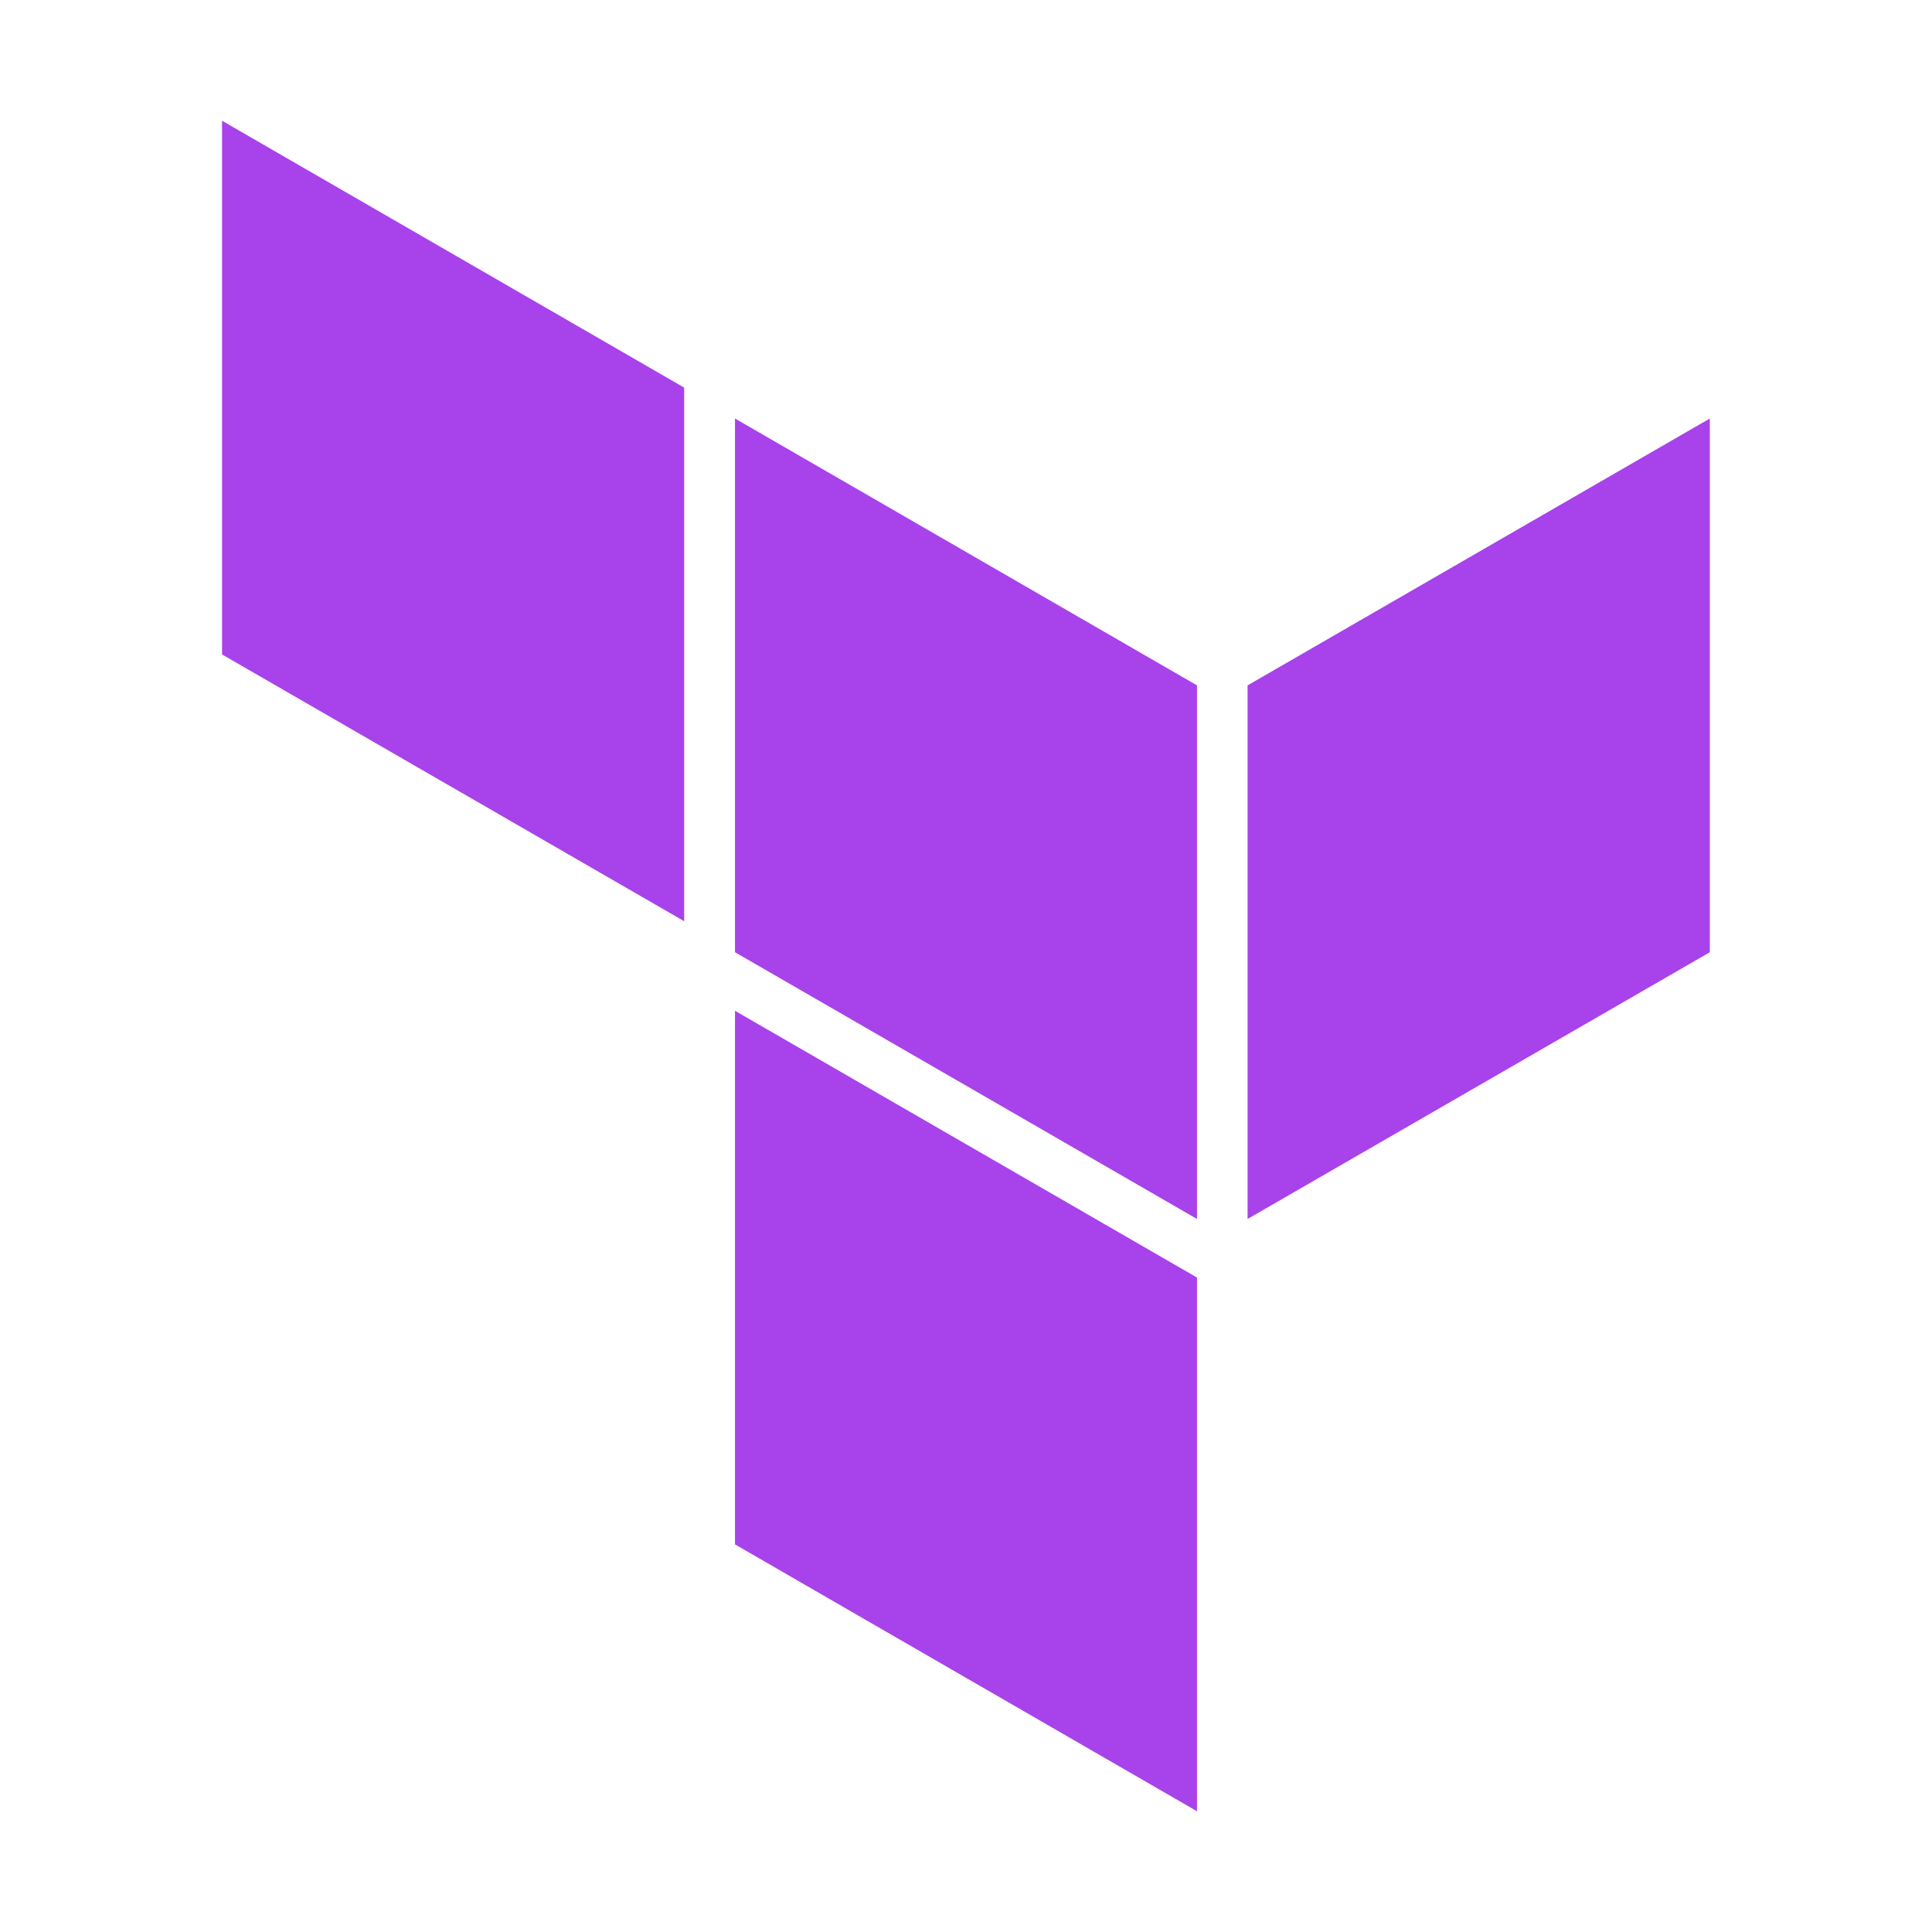 <svg width="16" height="16" viewBox="0 0 16 16" fill="none" xmlns="http://www.w3.org/2000/svg">
<path fill-rule="evenodd" clip-rule="evenodd" d="M1.839 1V5.42L5.666 7.629V3.21L1.839 1ZM9.913 5.676L6.087 3.466V7.886L9.913 10.095V5.676ZM14.16 7.886L10.332 10.095V5.676L14.16 3.466V7.886ZM9.913 15L6.087 12.79V8.371L9.913 10.58V10.608V15Z" fill="#A842EB"/>
</svg>
